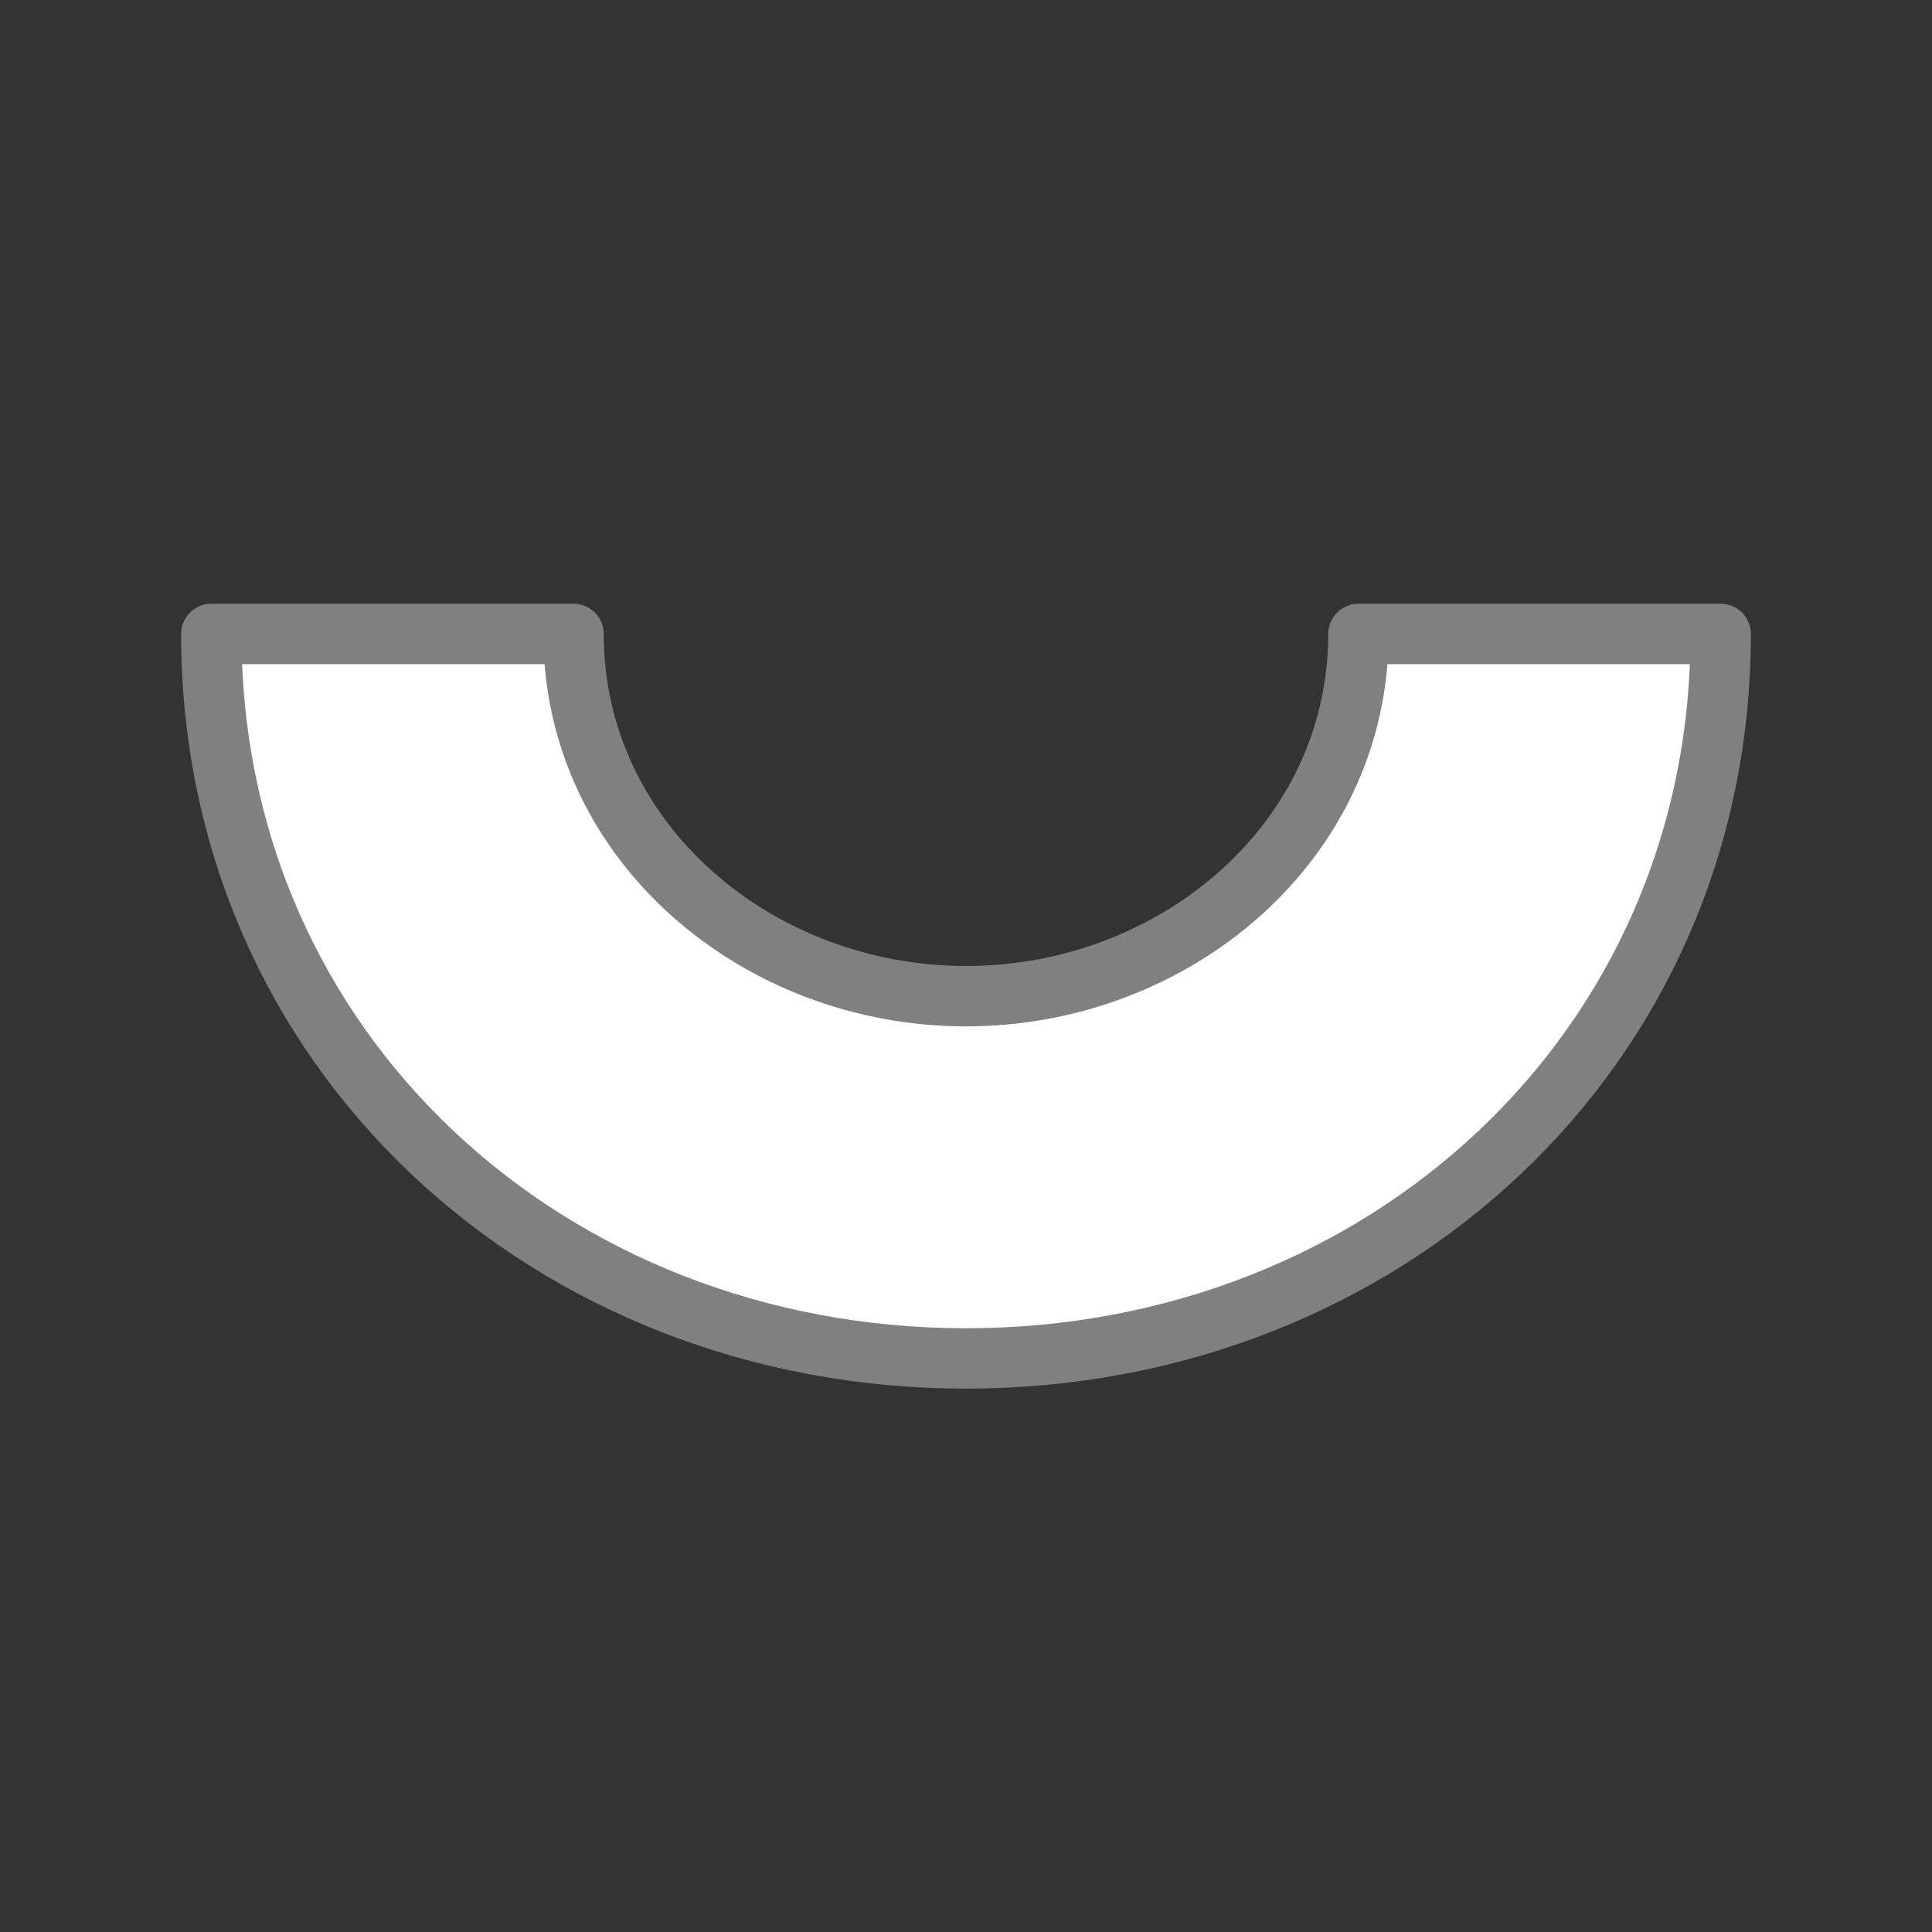 <svg viewBox="0 0 32 32" xmlns="http://www.w3.org/2000/svg"><rect x="0" y="0" width="32" height="32" fill="#333333" stroke="none"/><path d="m3.5 10.5c0 6.903 5.596 12 12.5 12 6.903 0 12.5-5.096 12.5-12h-6c0 3.452-3.048 6-6.5 6s-6.5-2.548-6.5-6z" fill="#fff" stroke="#808080" stroke-linecap="round" stroke-linejoin="round"/></svg>